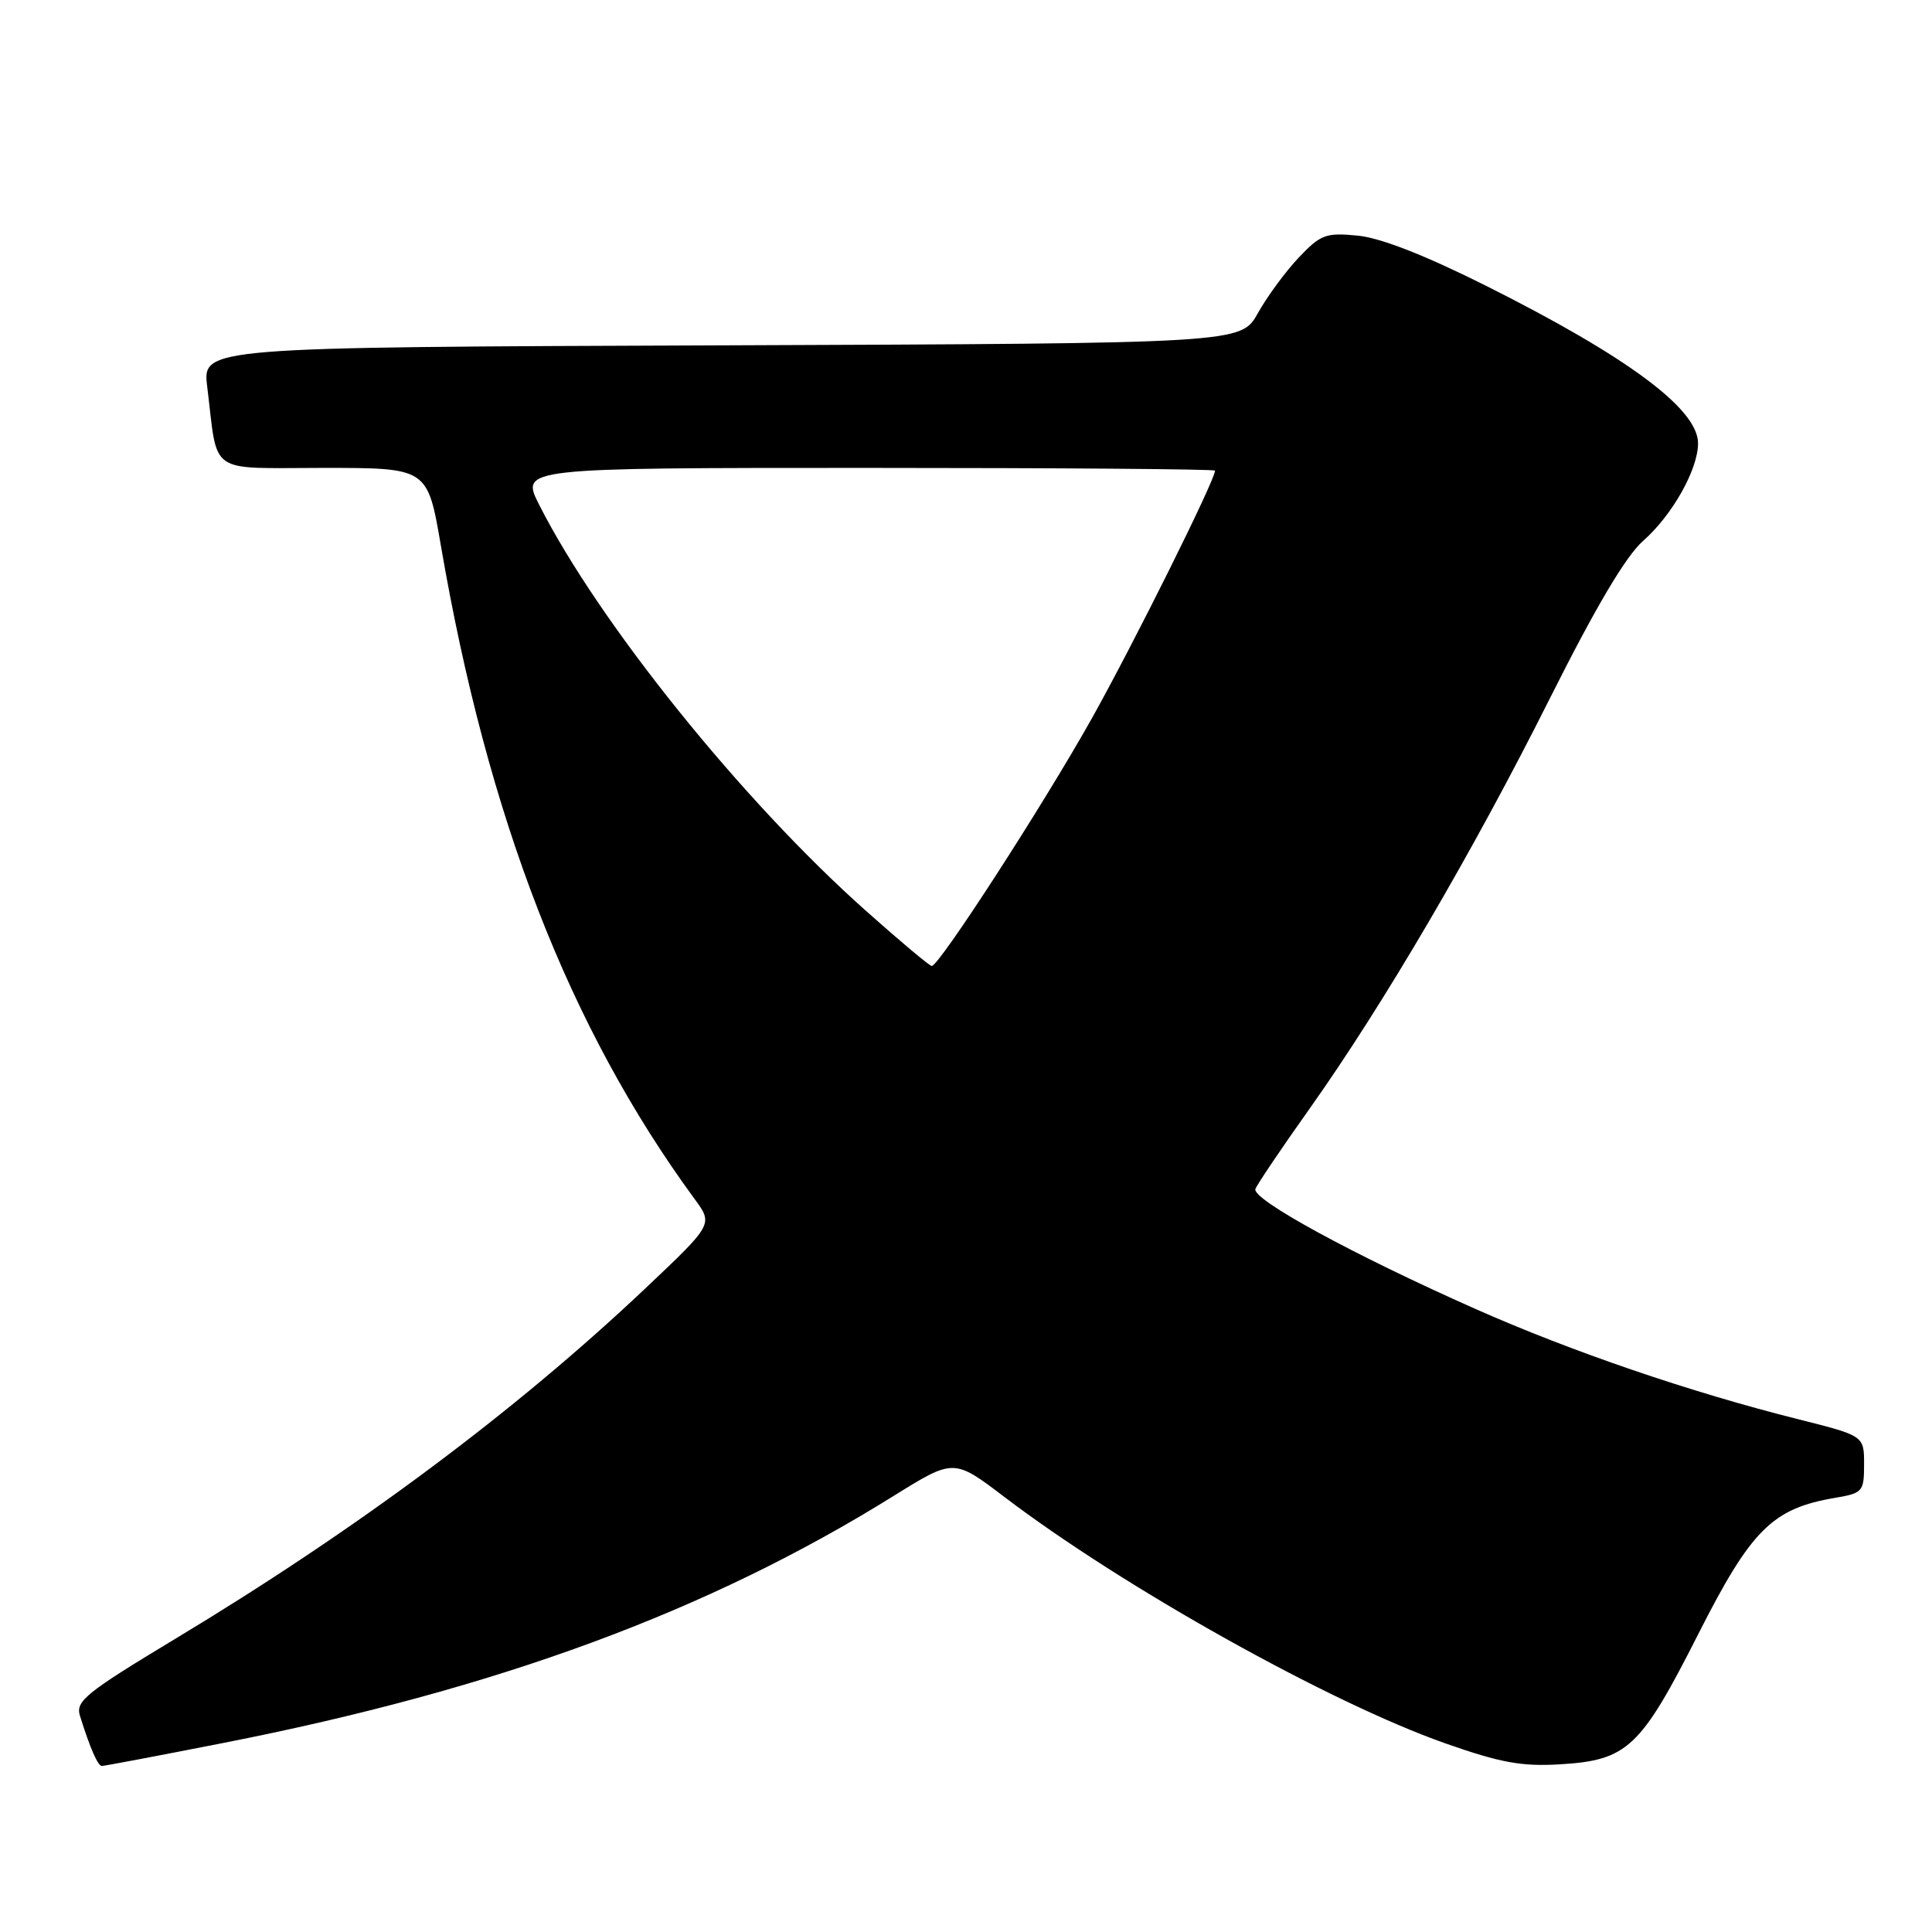 <?xml version="1.0" encoding="UTF-8" standalone="no"?>
<!DOCTYPE svg PUBLIC "-//W3C//DTD SVG 1.1//EN" "http://www.w3.org/Graphics/SVG/1.1/DTD/svg11.dtd" >
<svg xmlns="http://www.w3.org/2000/svg" xmlns:xlink="http://www.w3.org/1999/xlink" version="1.1" viewBox="0 0 256 256">
 <g >
 <path fill="currentColor"
d=" M 29.50 230.97 C 65.89 223.83 93.81 213.54 118.44 198.20 C 126.39 193.26 126.39 193.26 133.12 198.38 C 148.88 210.36 176.17 225.60 191.50 231.00 C 198.83 233.58 201.66 234.09 206.74 233.78 C 215.65 233.24 217.39 231.60 225.00 216.58 C 232.05 202.66 234.84 199.88 243.17 198.47 C 246.82 197.85 247.00 197.65 247.00 194.03 C 247.00 190.25 247.00 190.25 238.29 188.06 C 224.00 184.48 208.24 179.09 195.50 173.44 C 179.33 166.27 165.82 158.90 166.35 157.54 C 166.58 156.93 169.79 152.17 173.49 146.96 C 183.34 133.07 195.15 112.91 205.35 92.57 C 211.47 80.37 215.43 73.69 217.73 71.66 C 221.58 68.28 225.00 62.20 225.00 58.74 C 225.00 54.19 215.65 47.26 196.81 37.82 C 188.80 33.81 182.89 31.50 179.88 31.22 C 175.68 30.81 174.99 31.07 172.08 34.14 C 170.33 35.99 167.90 39.30 166.67 41.50 C 164.44 45.50 164.44 45.50 95.63 45.76 C 26.81 46.01 26.81 46.01 27.46 51.26 C 28.92 63.11 27.33 62.00 42.91 62.00 C 56.65 62.00 56.65 62.00 58.41 72.25 C 64.61 108.38 75.41 136.18 92.05 158.89 C 94.50 162.22 94.50 162.22 85.51 170.72 C 68.28 187.01 47.30 202.65 23.21 217.16 C 11.40 224.28 9.99 225.41 10.59 227.34 C 11.94 231.65 12.96 234.00 13.50 234.00 C 13.81 234.00 21.00 232.64 29.50 230.97 Z  M 114.73 120.68 C 98.35 106.11 79.36 82.51 71.44 66.88 C 68.97 62.00 68.97 62.00 114.98 62.00 C 140.29 62.00 161.00 62.16 161.00 62.36 C 161.00 63.62 150.14 85.44 144.64 95.25 C 138.17 106.78 124.44 128.00 123.46 128.00 C 123.18 128.00 119.25 124.71 114.73 120.68 Z "/>
</g>
</svg>